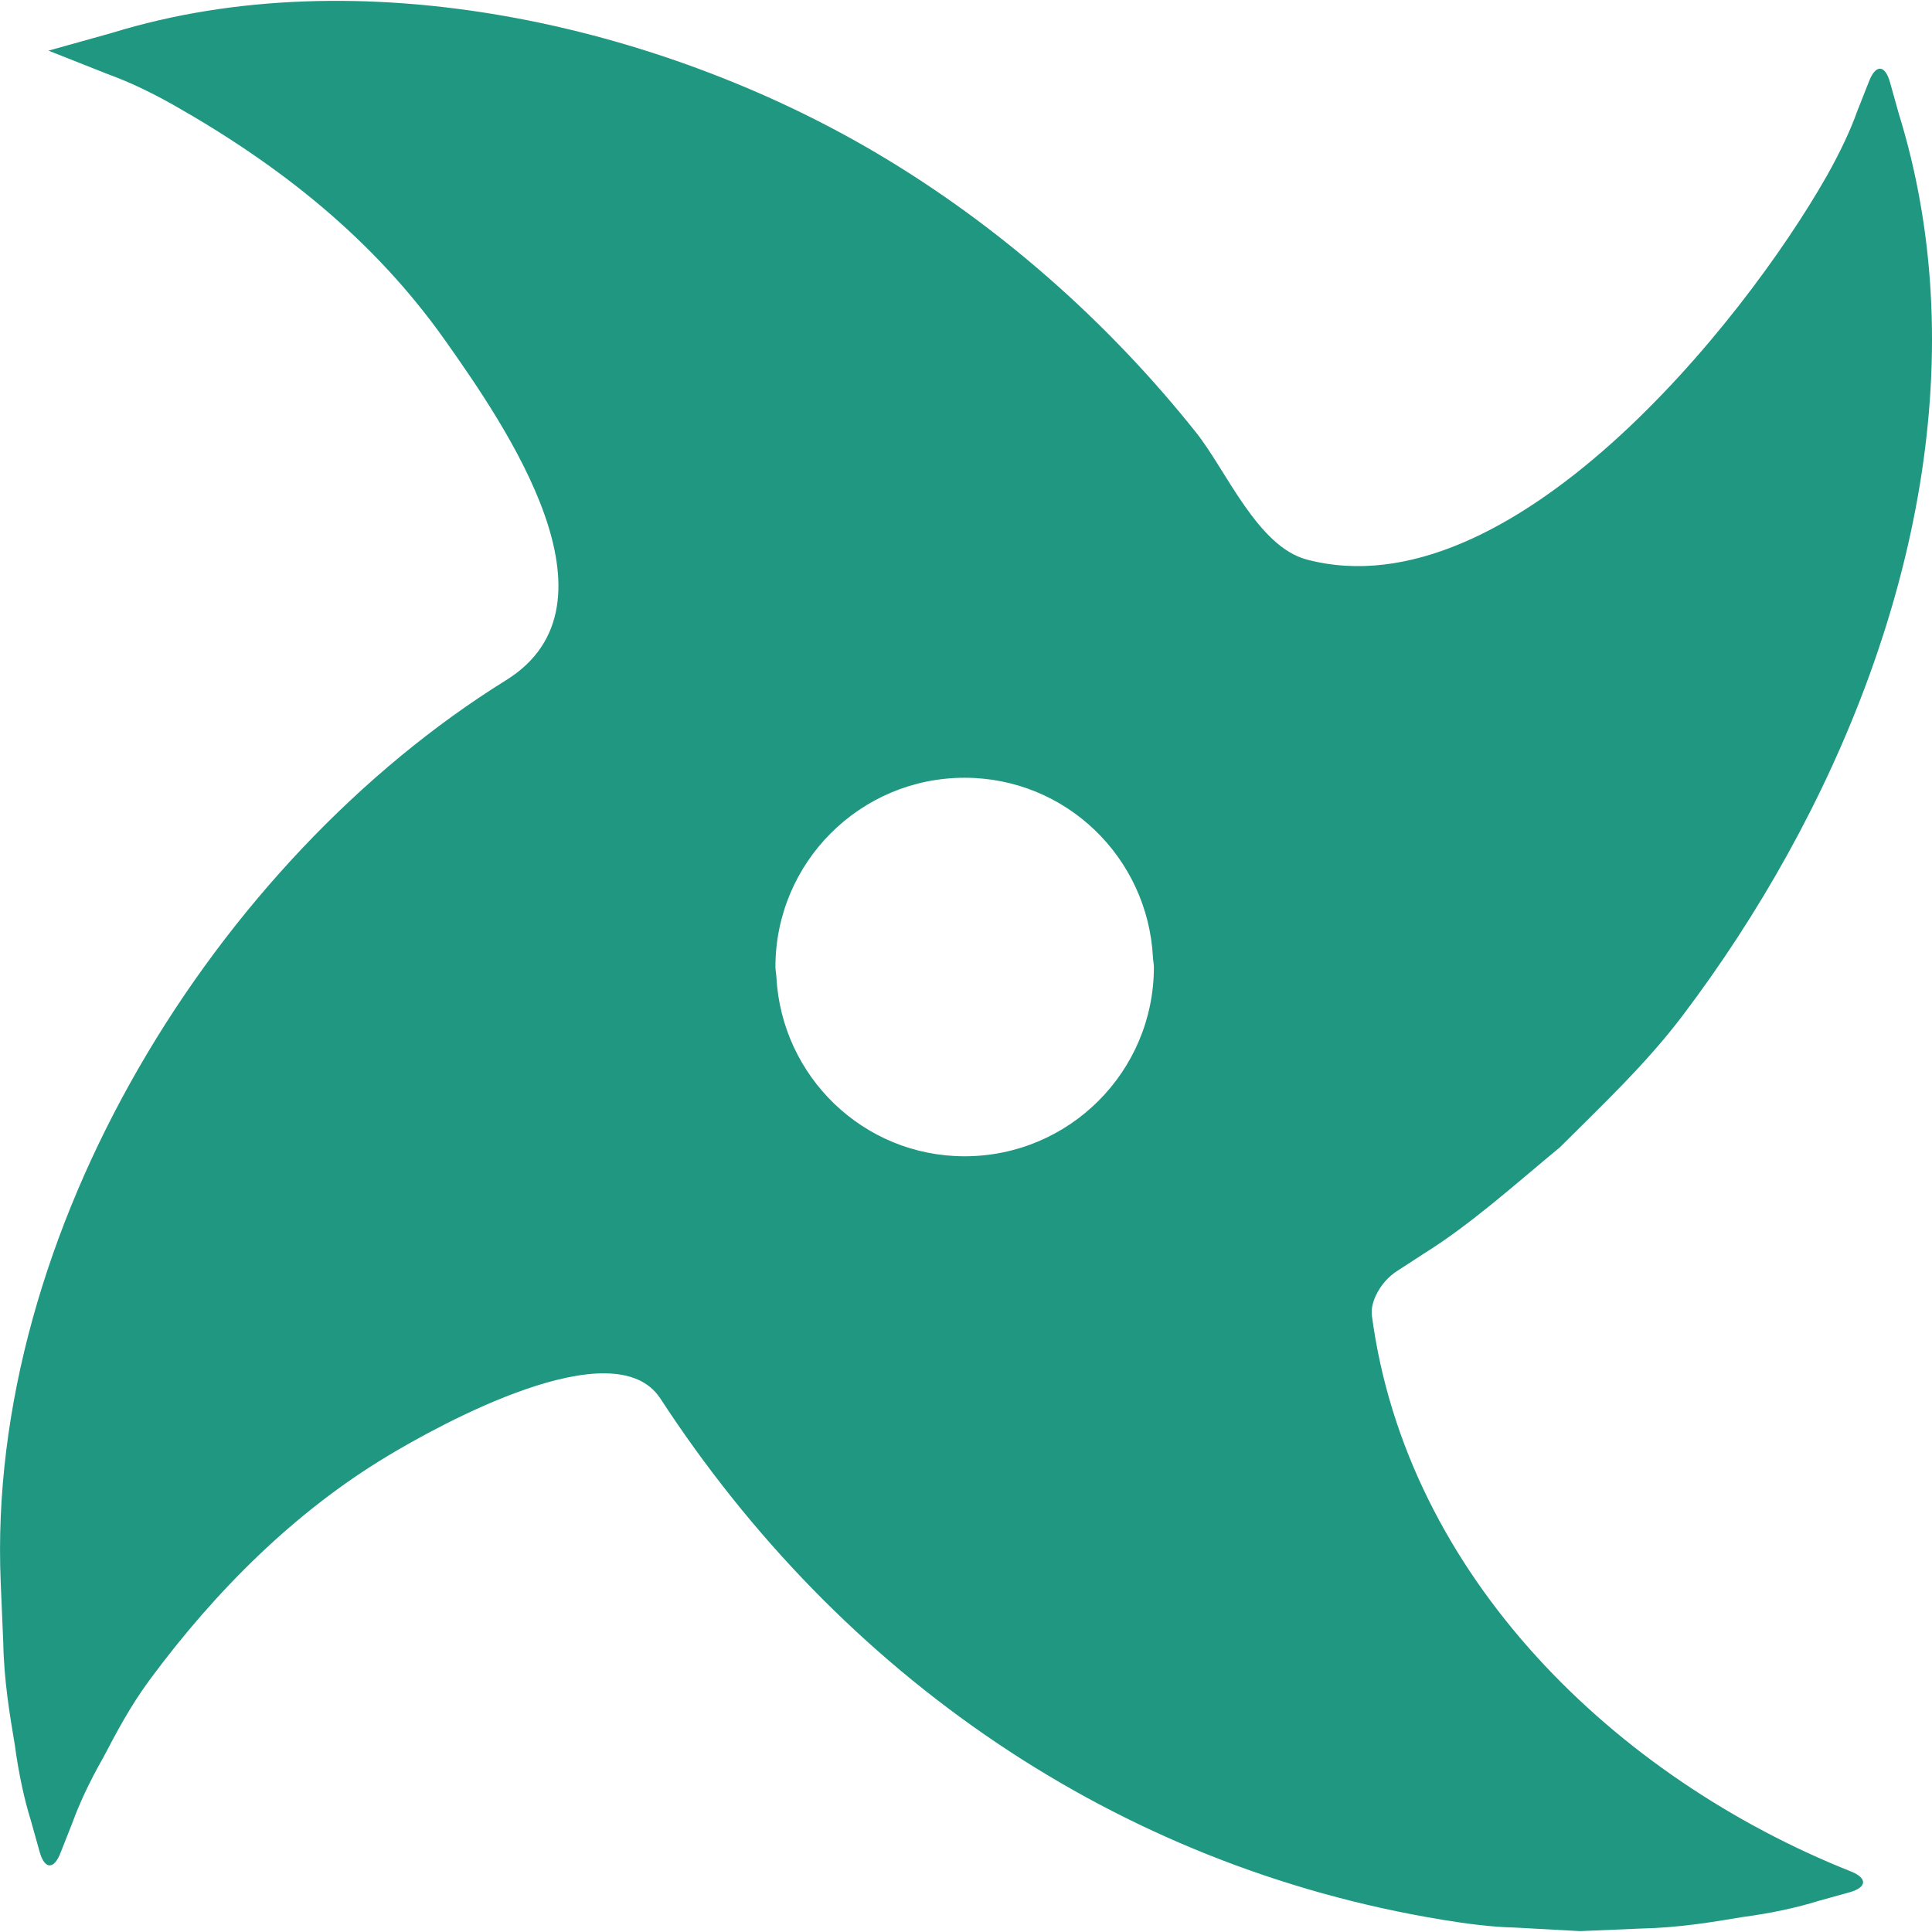 <?xml version="1.0" encoding="iso-8859-1"?>
<!-- Generator: Adobe Illustrator 18.1.1, SVG Export Plug-In . SVG Version: 6.00 Build 0)  -->
<svg xmlns="http://www.w3.org/2000/svg" xmlns:xlink="http://www.w3.org/1999/xlink" version="1.1" id="Capa_1" x="0px" y="0px" viewBox="0 0 33.192 33.192" style="enable-background:new 0 0 33.192 33.192;" xml:space="preserve" width="512px" height="512px">
<g>
	<path d="M31.802,32.153c-4.046-1.609-7.638-5.072-8.233-9.551c-0.033-0.249,0.164-0.59,0.42-0.757   c0.154-0.101,0.309-0.201,0.467-0.304c0.811-0.504,1.568-1.19,2.342-1.829c0.727-0.726,1.473-1.425,2.102-2.254   c2.627-3.467,4.531-8.01,4.268-12.455c-0.061-1.026-0.236-2.047-0.546-3.048c-0.058-0.209-0.109-0.391-0.152-0.543   c-0.084-0.3-0.243-0.31-0.356-0.024c-0.057,0.145-0.125,0.319-0.205,0.519c-0.115,0.324-0.293,0.706-0.53,1.125   c-1.435,2.524-5.435,7.506-8.929,6.581c-0.846-0.224-1.383-1.532-1.9-2.181c-1.523-1.913-3.406-3.574-5.515-4.816   c-3.738-2.201-8.871-3.36-13.118-2.049C1.708,0.625,1.526,0.676,1.374,0.719C1.031,0.815,0.832,0.87,0.832,0.87   s0.377,0.149,1.037,0.41c0.324,0.117,0.706,0.294,1.125,0.531c1.831,1.04,3.429,2.304,4.657,4.042   c1.04,1.473,3.147,4.526,1.043,5.833c-4.992,3.101-8.935,9.485-8.682,15.496c0.015,0.359,0.03,0.705,0.044,1.038   c0.012,0.651,0.112,1.243,0.198,1.755c0.069,0.51,0.165,0.943,0.275,1.297c0.058,0.209,0.109,0.391,0.152,0.543   c0.084,0.301,0.243,0.311,0.356,0.024c0.057-0.146,0.126-0.319,0.205-0.519c0.117-0.324,0.294-0.707,0.532-1.125   c0.221-0.42,0.461-0.881,0.804-1.344c1.118-1.51,2.474-2.874,4.093-3.844c0.855-0.514,3.88-2.198,4.675-0.979   c3.096,4.75,7.824,8.033,13.441,8.955c0.422,0.069,0.832,0.123,1.241,0.133c0.384,0.021,0.757,0.041,1.117,0.061   c0.359-0.016,0.705-0.029,1.039-0.044c0.65-0.013,1.242-0.112,1.754-0.198c0.51-0.068,0.943-0.165,1.297-0.275   c0.209-0.058,0.392-0.108,0.543-0.151C32.075,32.425,32.086,32.267,31.802,32.153z M16.572,19.865   c-1.739,0-3.147-1.371-3.234-3.088c-0.003-0.055-0.016-0.108-0.016-0.164c0-1.796,1.456-3.251,3.25-3.251   c1.74,0,3.148,1.37,3.236,3.088c0.002,0.055,0.016,0.108,0.016,0.164C19.824,18.41,18.369,19.865,16.572,19.865z" fill="#209781"/>
</g>
<g>
</g>
<g>
</g>
<g>
</g>
<g>
</g>
<g>
</g>
<g>
</g>
<g>
</g>
<g>
</g>
<g>
</g>
<g>
</g>
<g>
</g>
<g>
</g>
<g>
</g>
<g>
</g>
<g>
</g>
</svg>
